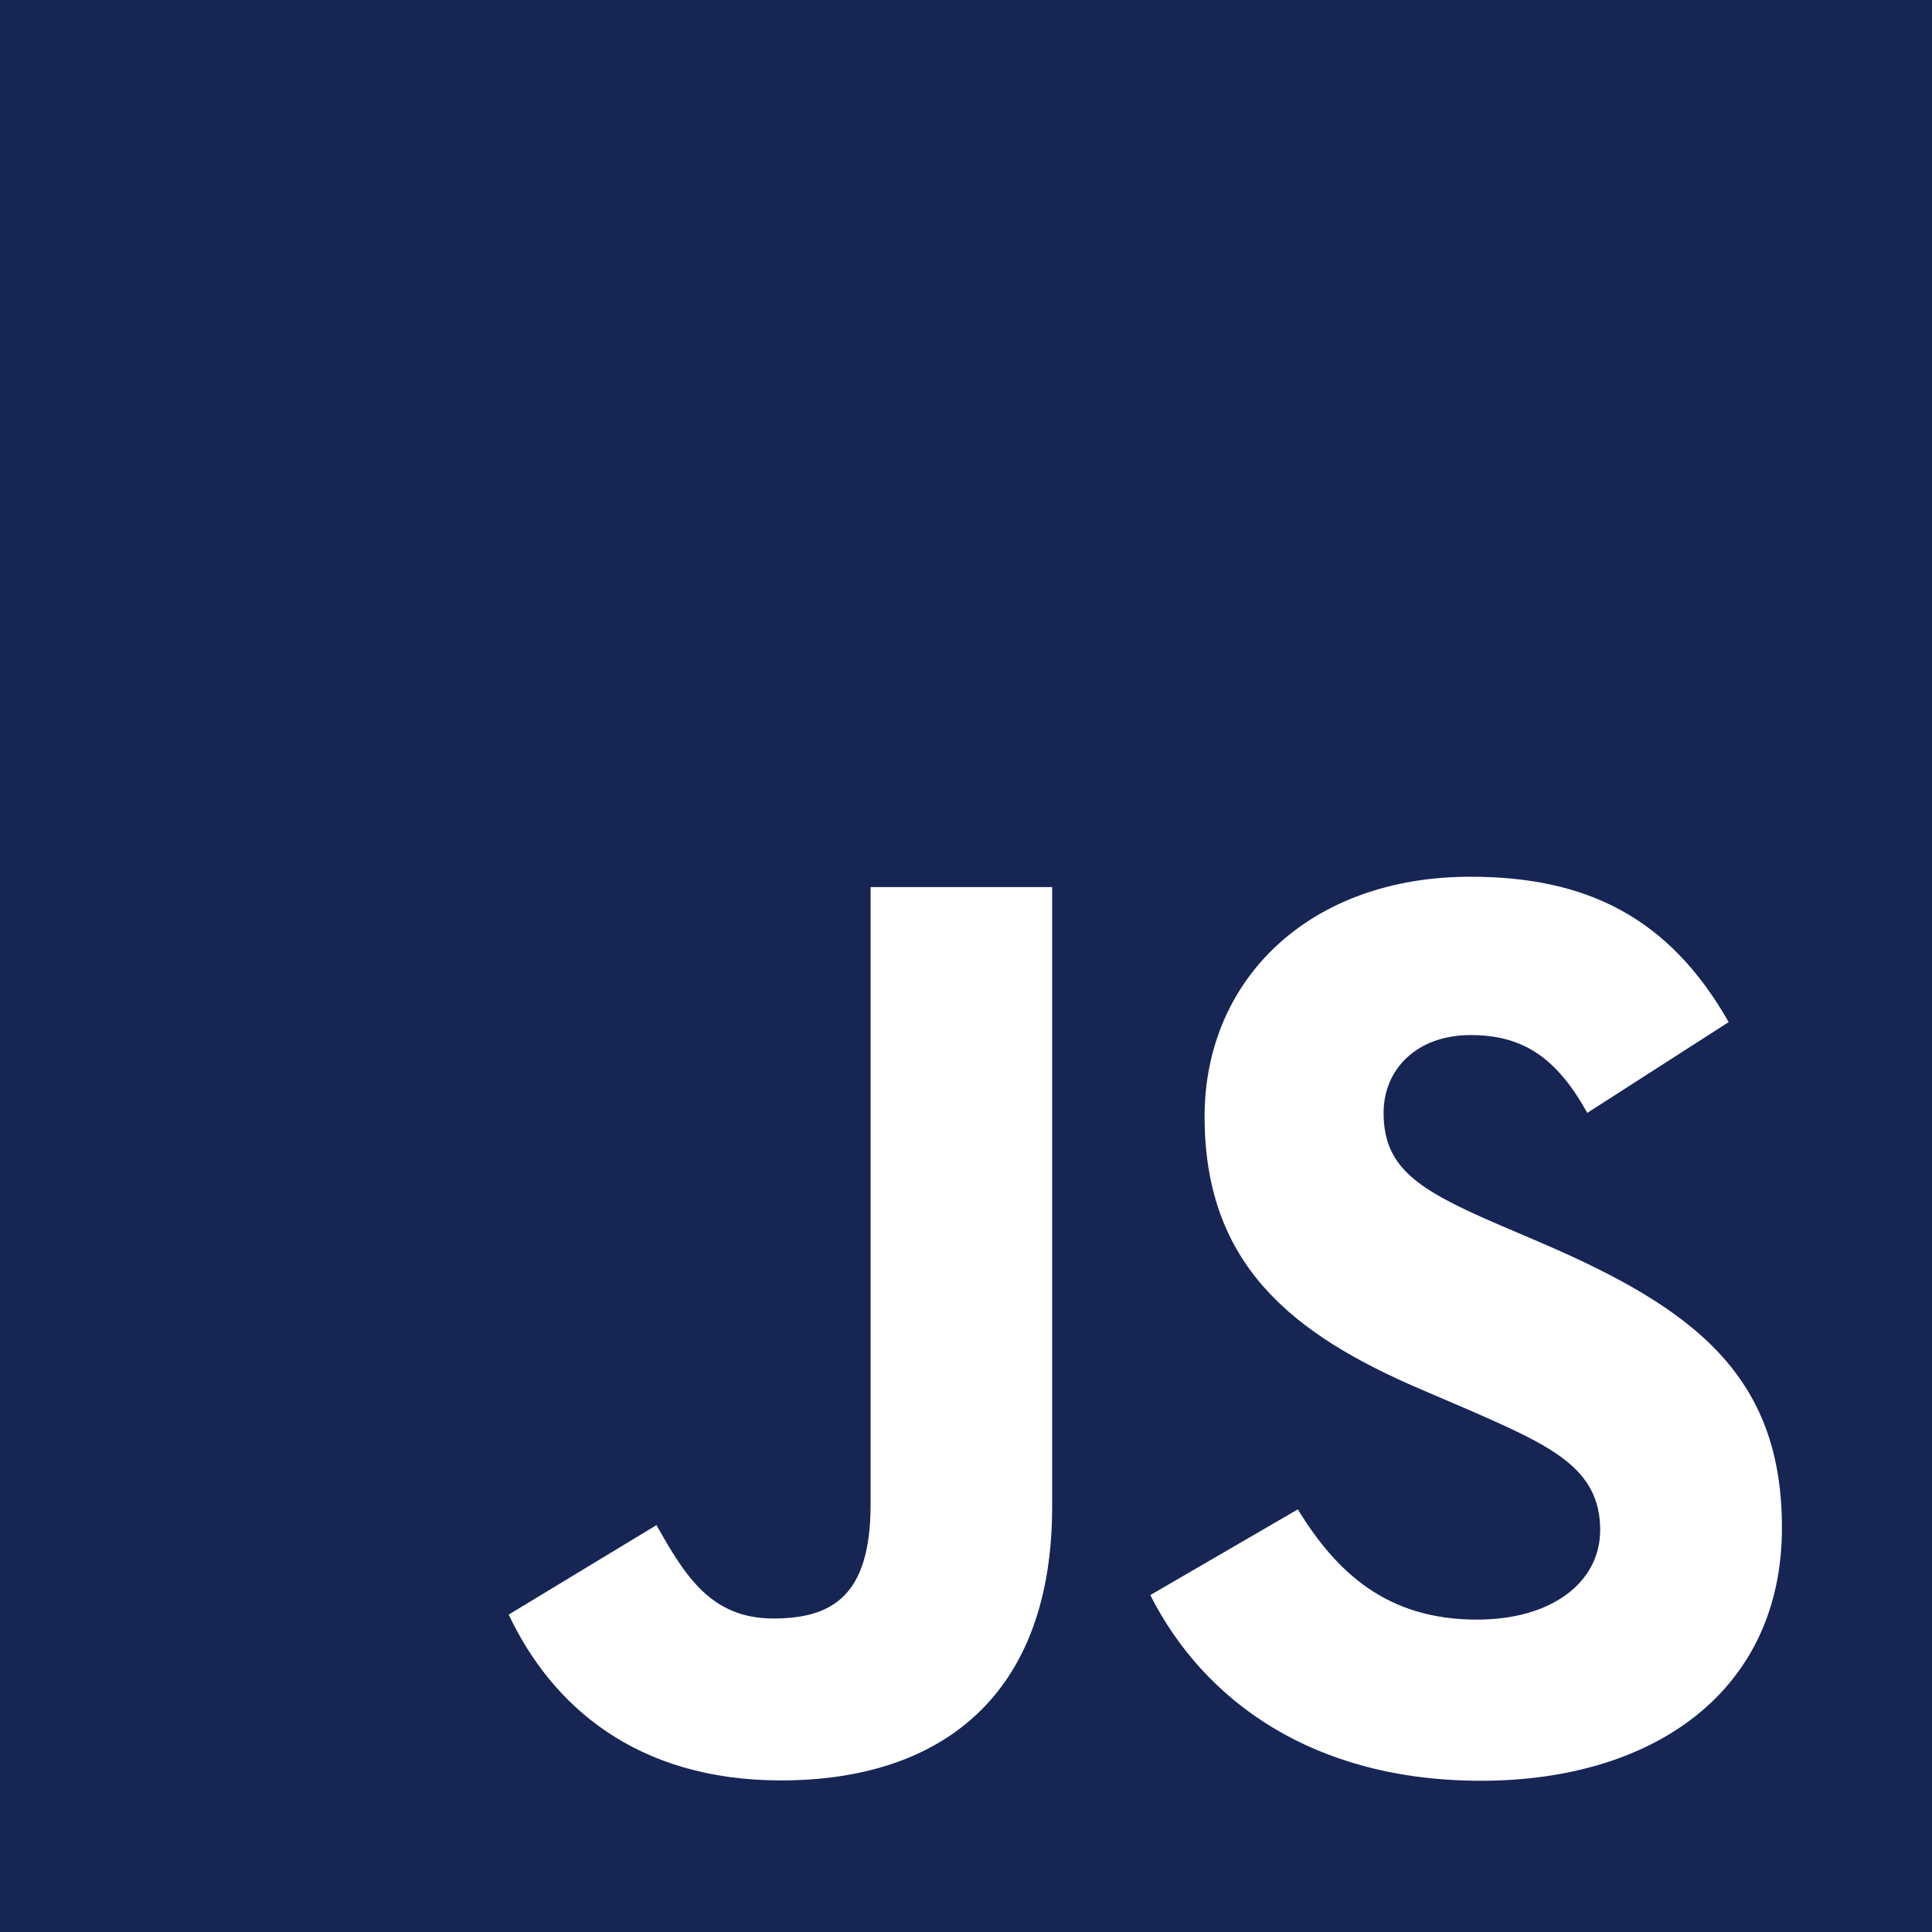 <svg xmlns="http://www.w3.org/2000/svg" xmlns:xlink="http://www.w3.org/1999/xlink" width="500" zoomAndPan="magnify" viewBox="0 0 375 375" height="500" preserveAspectRatio="xMidYMid meet" version="1.0"><rect x="-37.5" width="450" fill="#172554" y="-37.5" height="450" fill-opacity="1"/><path fill="#ffffff" d="M 251.906 292.969 C 259.457 305.305 269.285 314.367 286.668 314.367 C 301.27 314.367 310.594 307.07 310.594 296.988 C 310.594 284.906 301.012 280.625 284.941 273.594 L 276.133 269.816 C 250.703 258.98 233.809 245.41 233.809 216.719 C 233.809 190.293 253.945 170.172 285.418 170.172 C 307.82 170.172 323.93 177.969 335.535 198.387 L 308.094 216.008 C 302.055 205.172 295.535 200.906 285.418 200.906 C 275.094 200.906 268.555 207.453 268.555 216.008 C 268.555 226.578 275.102 230.855 290.219 237.406 L 299.031 241.18 C 328.969 254.02 345.875 267.105 345.875 296.535 C 345.875 328.262 320.953 345.645 287.48 345.645 C 254.758 345.645 233.613 330.047 223.27 309.605 Z M 127.422 296.023 C 132.957 305.844 137.992 314.148 150.102 314.148 C 161.68 314.148 168.98 309.617 168.98 292.008 L 168.98 172.184 L 204.219 172.184 L 204.219 292.48 C 204.219 328.969 182.828 345.578 151.602 345.578 C 123.387 345.578 107.047 330.977 98.738 313.391 Z M 127.422 296.023 " fill-opacity="1" fill-rule="nonzero"/></svg>